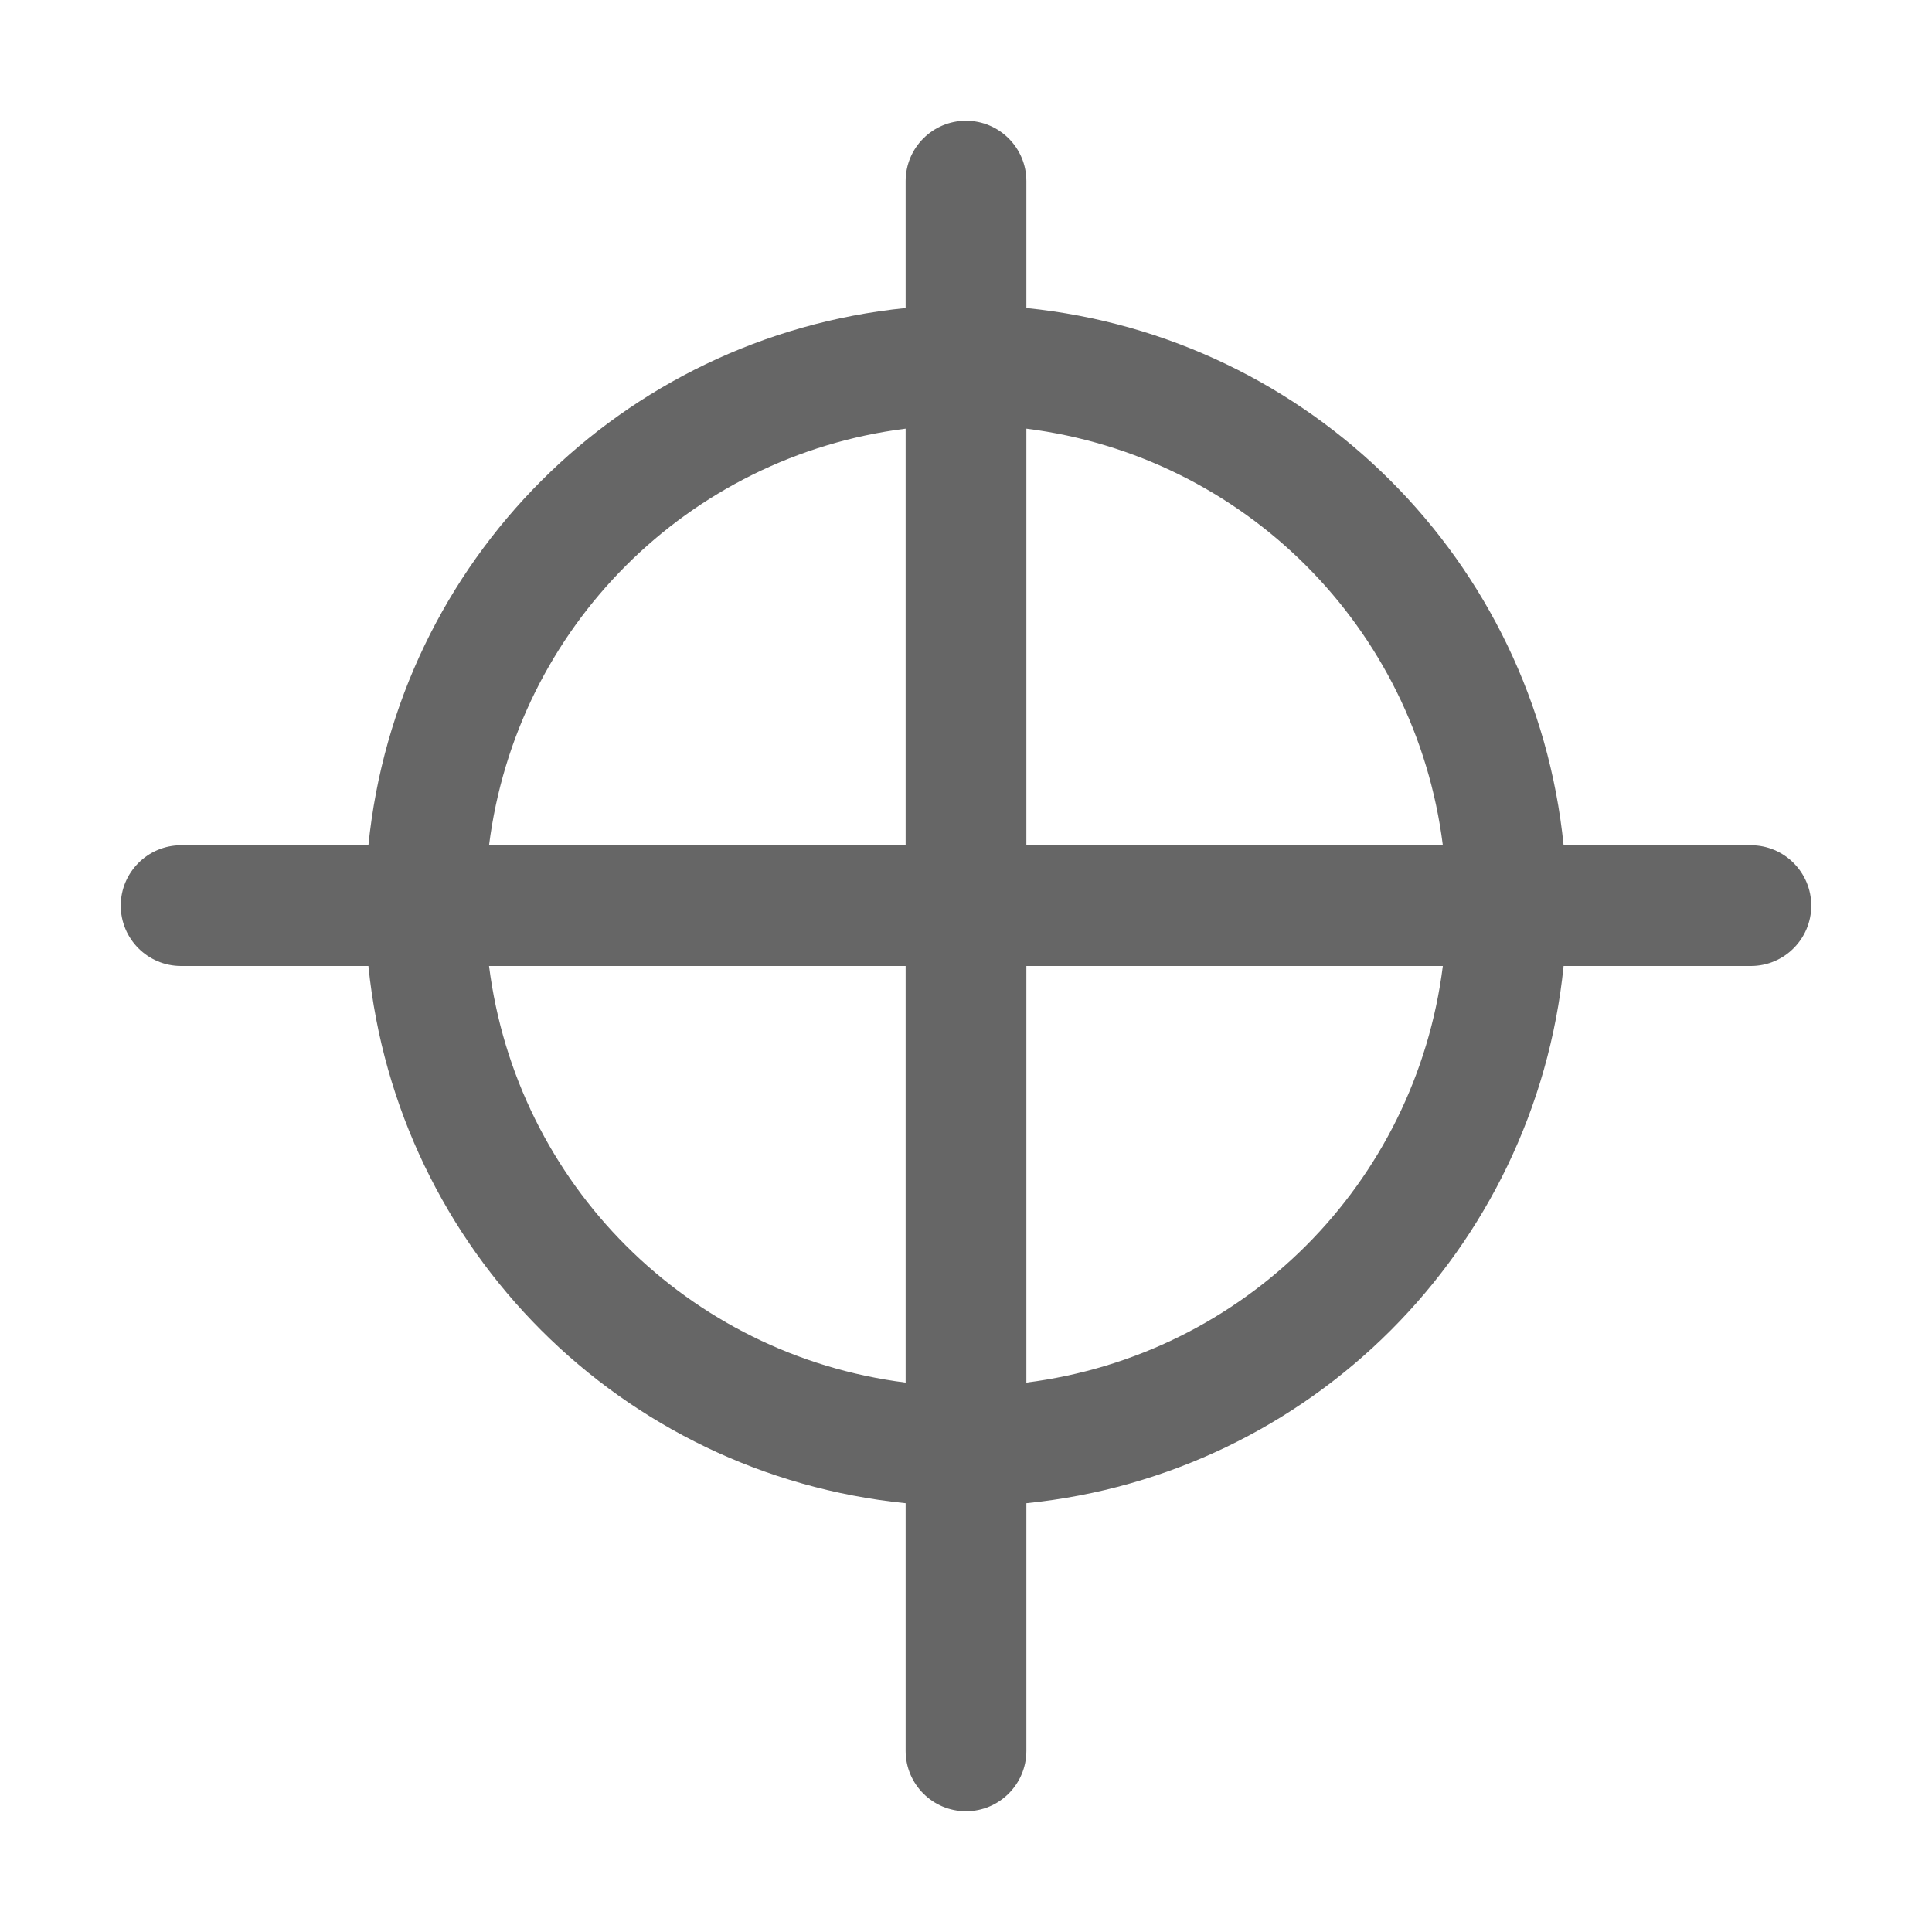 <?xml version="1.0" encoding="utf-8"?>
<!-- Generator: Adobe Illustrator 16.0.0, SVG Export Plug-In . SVG Version: 6.00 Build 0)  -->
<!DOCTYPE svg PUBLIC "-//W3C//DTD SVG 1.1//EN" "http://www.w3.org/Graphics/SVG/1.1/DTD/svg11.dtd">
<svg version="1.1" id="Layer_1" xmlns="http://www.w3.org/2000/svg" xmlns:xlink="http://www.w3.org/1999/xlink" x="0px" y="0px"
	 width="16px" height="16px" viewBox="0 0 16 16" enable-background="new 0 0 16 16" xml:space="preserve">
<path fill="#666666" d="M14.5,7h-1.551C12.711,4.647,10.853,2.789,8.5,2.551V1.5C8.5,1.224,8.276,1,8,1S7.5,1.224,7.5,1.5v1.051
	C5.147,2.789,3.289,4.647,3.051,7H1.5C1.224,7,1,7.224,1,7.5S1.224,8,1.5,8h1.551c0.238,2.353,2.097,4.211,4.449,4.449V14.5
	C7.5,14.776,7.724,15,8,15s0.5-0.224,0.5-0.5v-2.051c2.353-0.238,4.211-2.097,4.449-4.449H14.5C14.776,8,15,7.776,15,7.5
	S14.776,7,14.5,7z M11.949,7H8.5V3.55C10.305,3.778,11.722,5.196,11.949,7z M7.5,3.55V7H4.05C4.278,5.196,5.696,3.778,7.5,3.55z
	 M4.05,8H7.5v3.45C5.696,11.222,4.278,9.804,4.05,8z M8.5,11.45V8h3.449C11.722,9.804,10.305,11.222,8.5,11.45z"/>
</svg>
